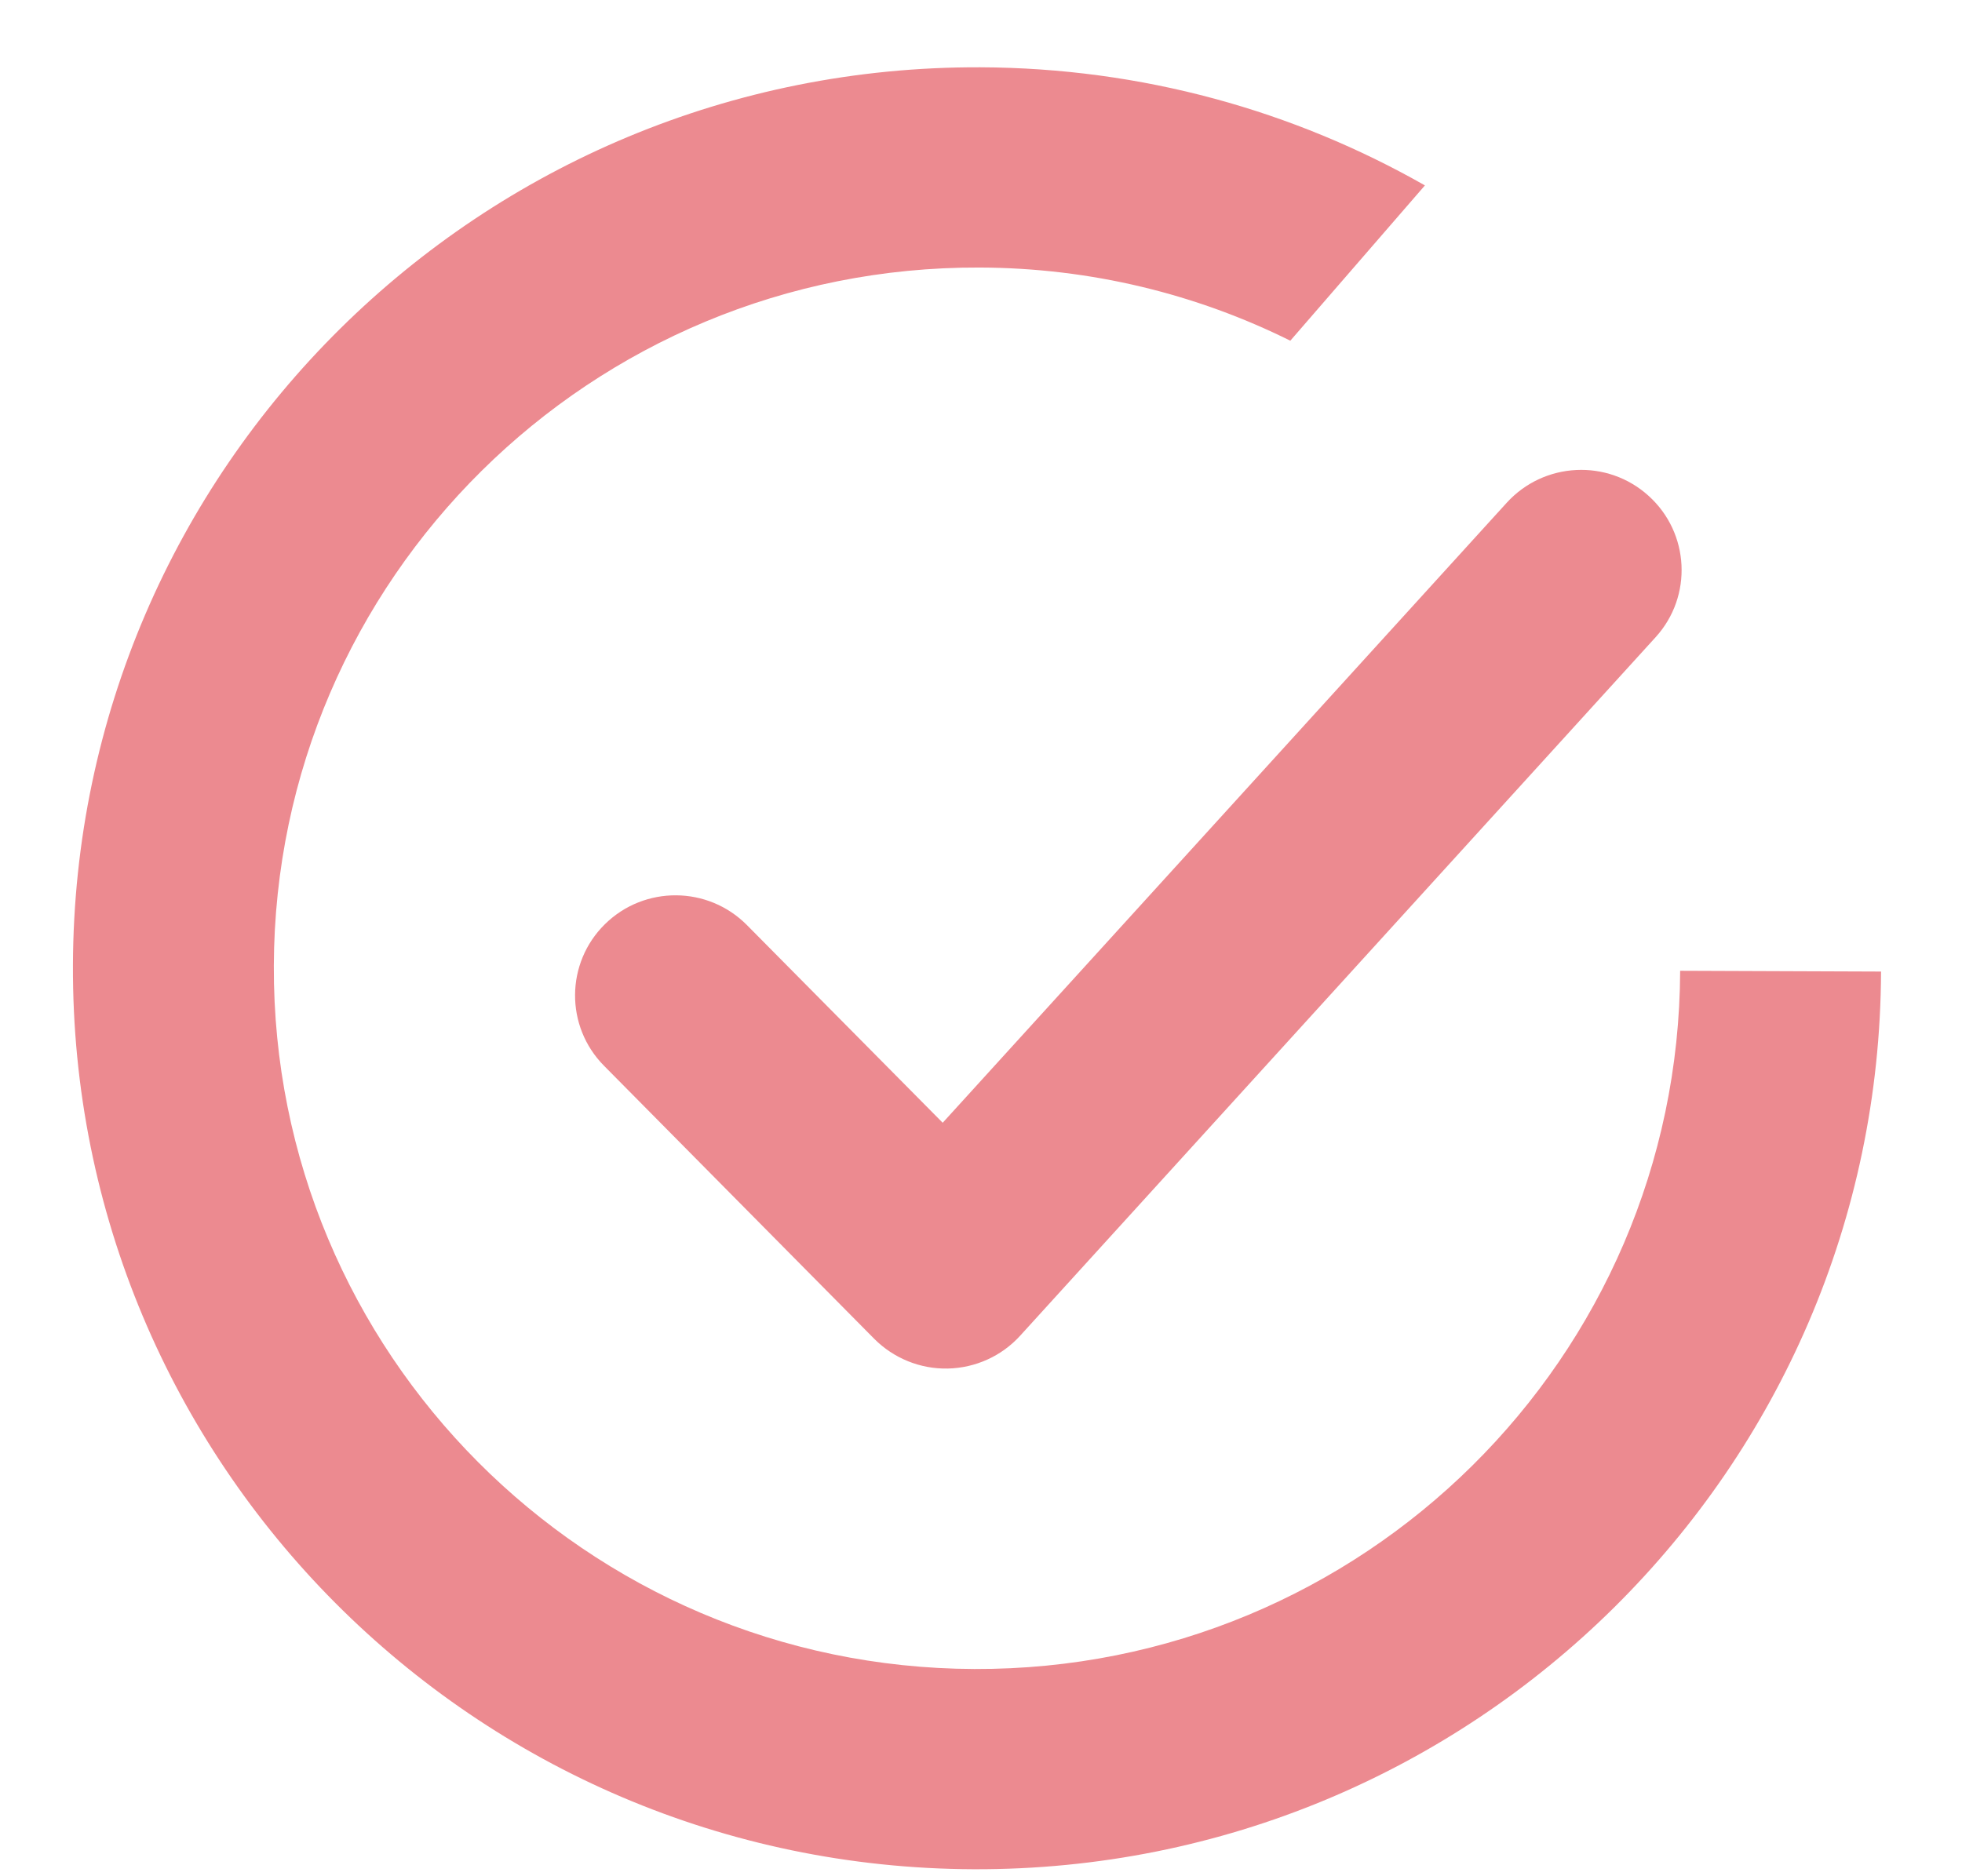 <svg width="23" height="22" viewBox="0 0 23 22" fill="none" xmlns="http://www.w3.org/2000/svg">
<path fill-rule="evenodd" clip-rule="evenodd" d="M11.414 21.918C17.268 21.939 22.03 17.226 22.051 11.392L19.696 11.383C19.679 15.921 15.975 19.587 11.423 19.57C6.87 19.554 3.193 15.861 3.21 11.323C3.226 6.785 6.93 3.12 11.483 3.137C12.792 3.141 14.029 3.45 15.126 3.995L16.704 2.174C15.167 1.299 13.388 0.796 11.491 0.789C5.638 0.768 0.876 5.48 0.855 11.315C0.833 17.149 5.561 21.896 11.414 21.918ZM19.408 7.472C19.845 6.992 19.808 6.249 19.326 5.814C18.845 5.378 18.1 5.415 17.663 5.895L11.051 13.165L8.757 10.848C8.3 10.386 7.555 10.381 7.092 10.836C6.629 11.291 6.624 12.035 7.08 12.496L10.248 15.698C10.476 15.927 10.788 16.054 11.111 16.047C11.435 16.04 11.742 15.901 11.959 15.662L19.408 7.472Z" fill="#EC8A90"/>
</svg>
